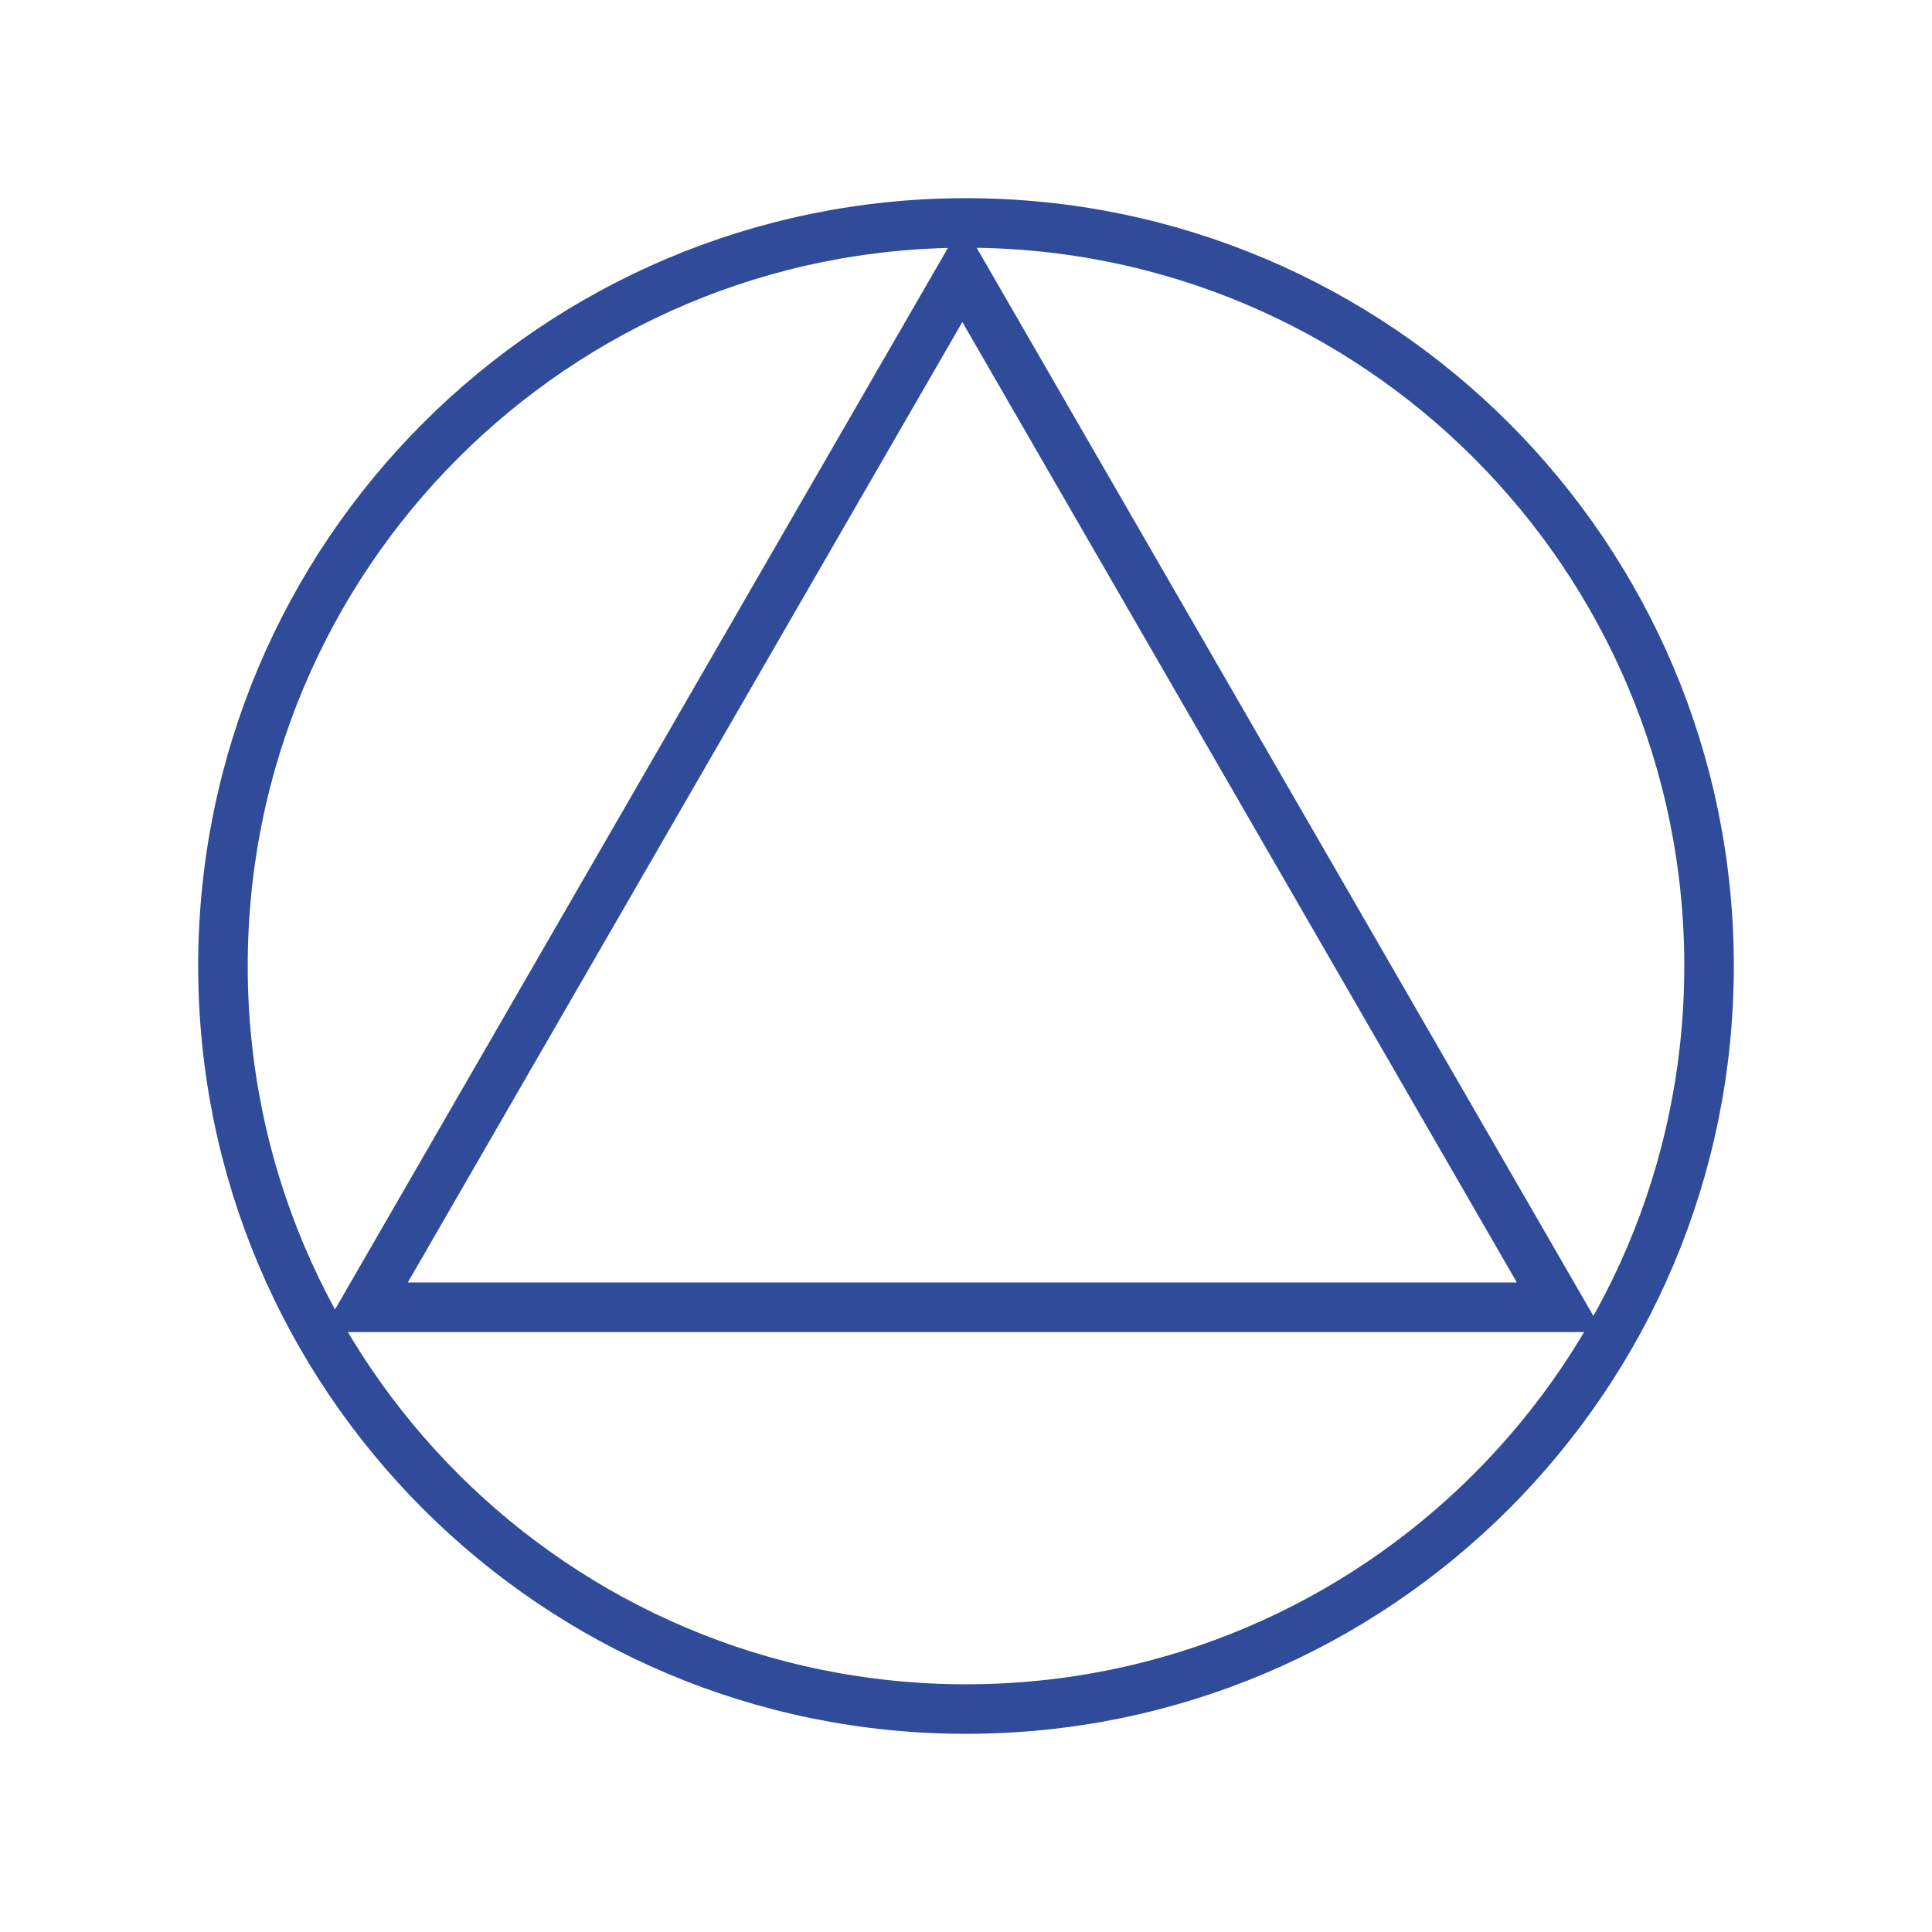 <svg viewBox="0 0 50 50" fill="none" xmlns="http://www.w3.org/2000/svg"><g stroke="#2F4B9A" stroke-width="1.282"><path d="M44.23 25c0 10.62-8.61 19.23-19.23 19.23-10.62 0-19.23-8.61-19.23-19.23C5.77 14.38 14.38 5.77 25 5.77c10.62 0 19.23 8.61 19.23 19.23Z"/><path d="m9.443 33.832 15.462-26.78 15.462 26.78H9.443Z"/></g></svg>